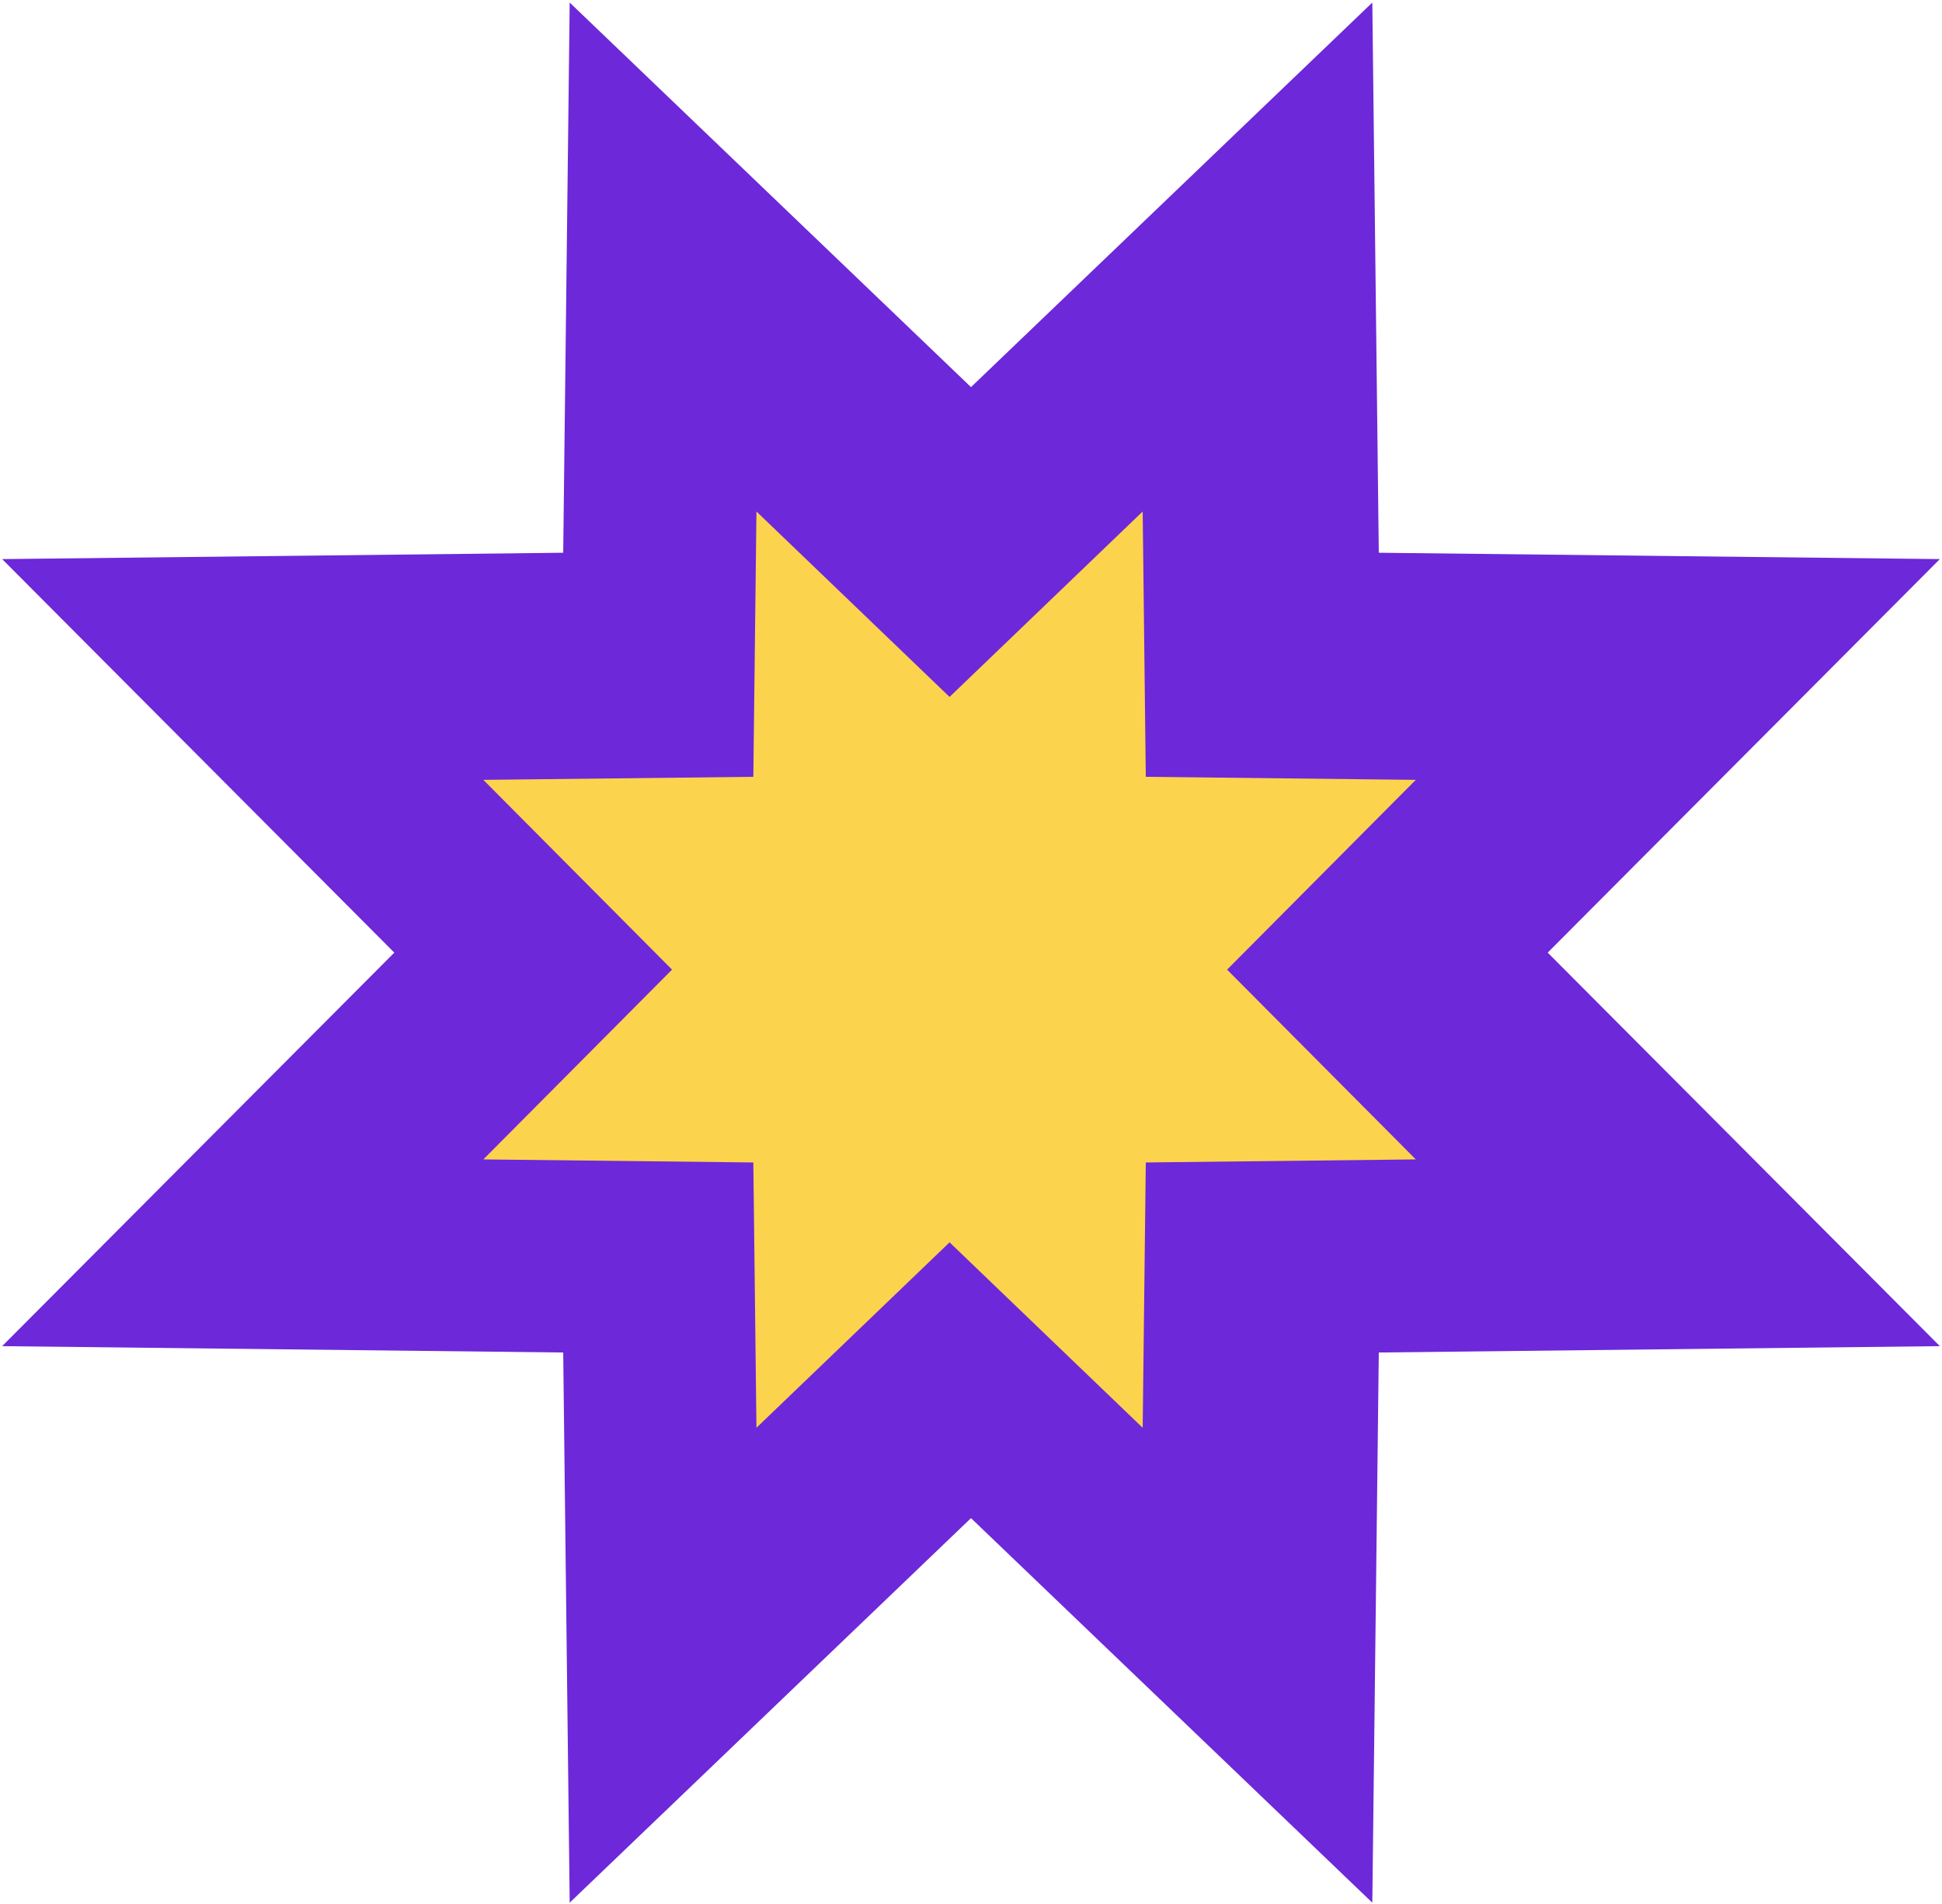 <svg width="510" height="500" viewBox="0 0 510 500" fill="none" xmlns="http://www.w3.org/2000/svg">
<path fill-rule="evenodd" clip-rule="evenodd" d="M255 398.673L149.609 499.656L147.908 355.176L0.564 353.508L103.549 250.165L0.564 146.823L147.908 145.155L149.609 0.675L255 101.658L360.391 0.675L362.092 145.155L509.436 146.823L406.451 250.165L509.436 353.508L362.092 355.176L360.391 499.656L255 398.673Z" fill="#6D28D9"/>
<path fill-rule="evenodd" clip-rule="evenodd" d="M249.371 326.248L198.655 374.945L197.836 305.272L126.932 304.468L176.49 254.633L126.932 204.798L197.836 203.994L198.655 134.321L249.371 183.018L300.086 134.321L300.905 203.994L371.809 204.798L322.251 254.633L371.809 304.468L300.905 305.272L300.086 374.945L249.371 326.248Z" fill="#FCD34D"/>
</svg>

